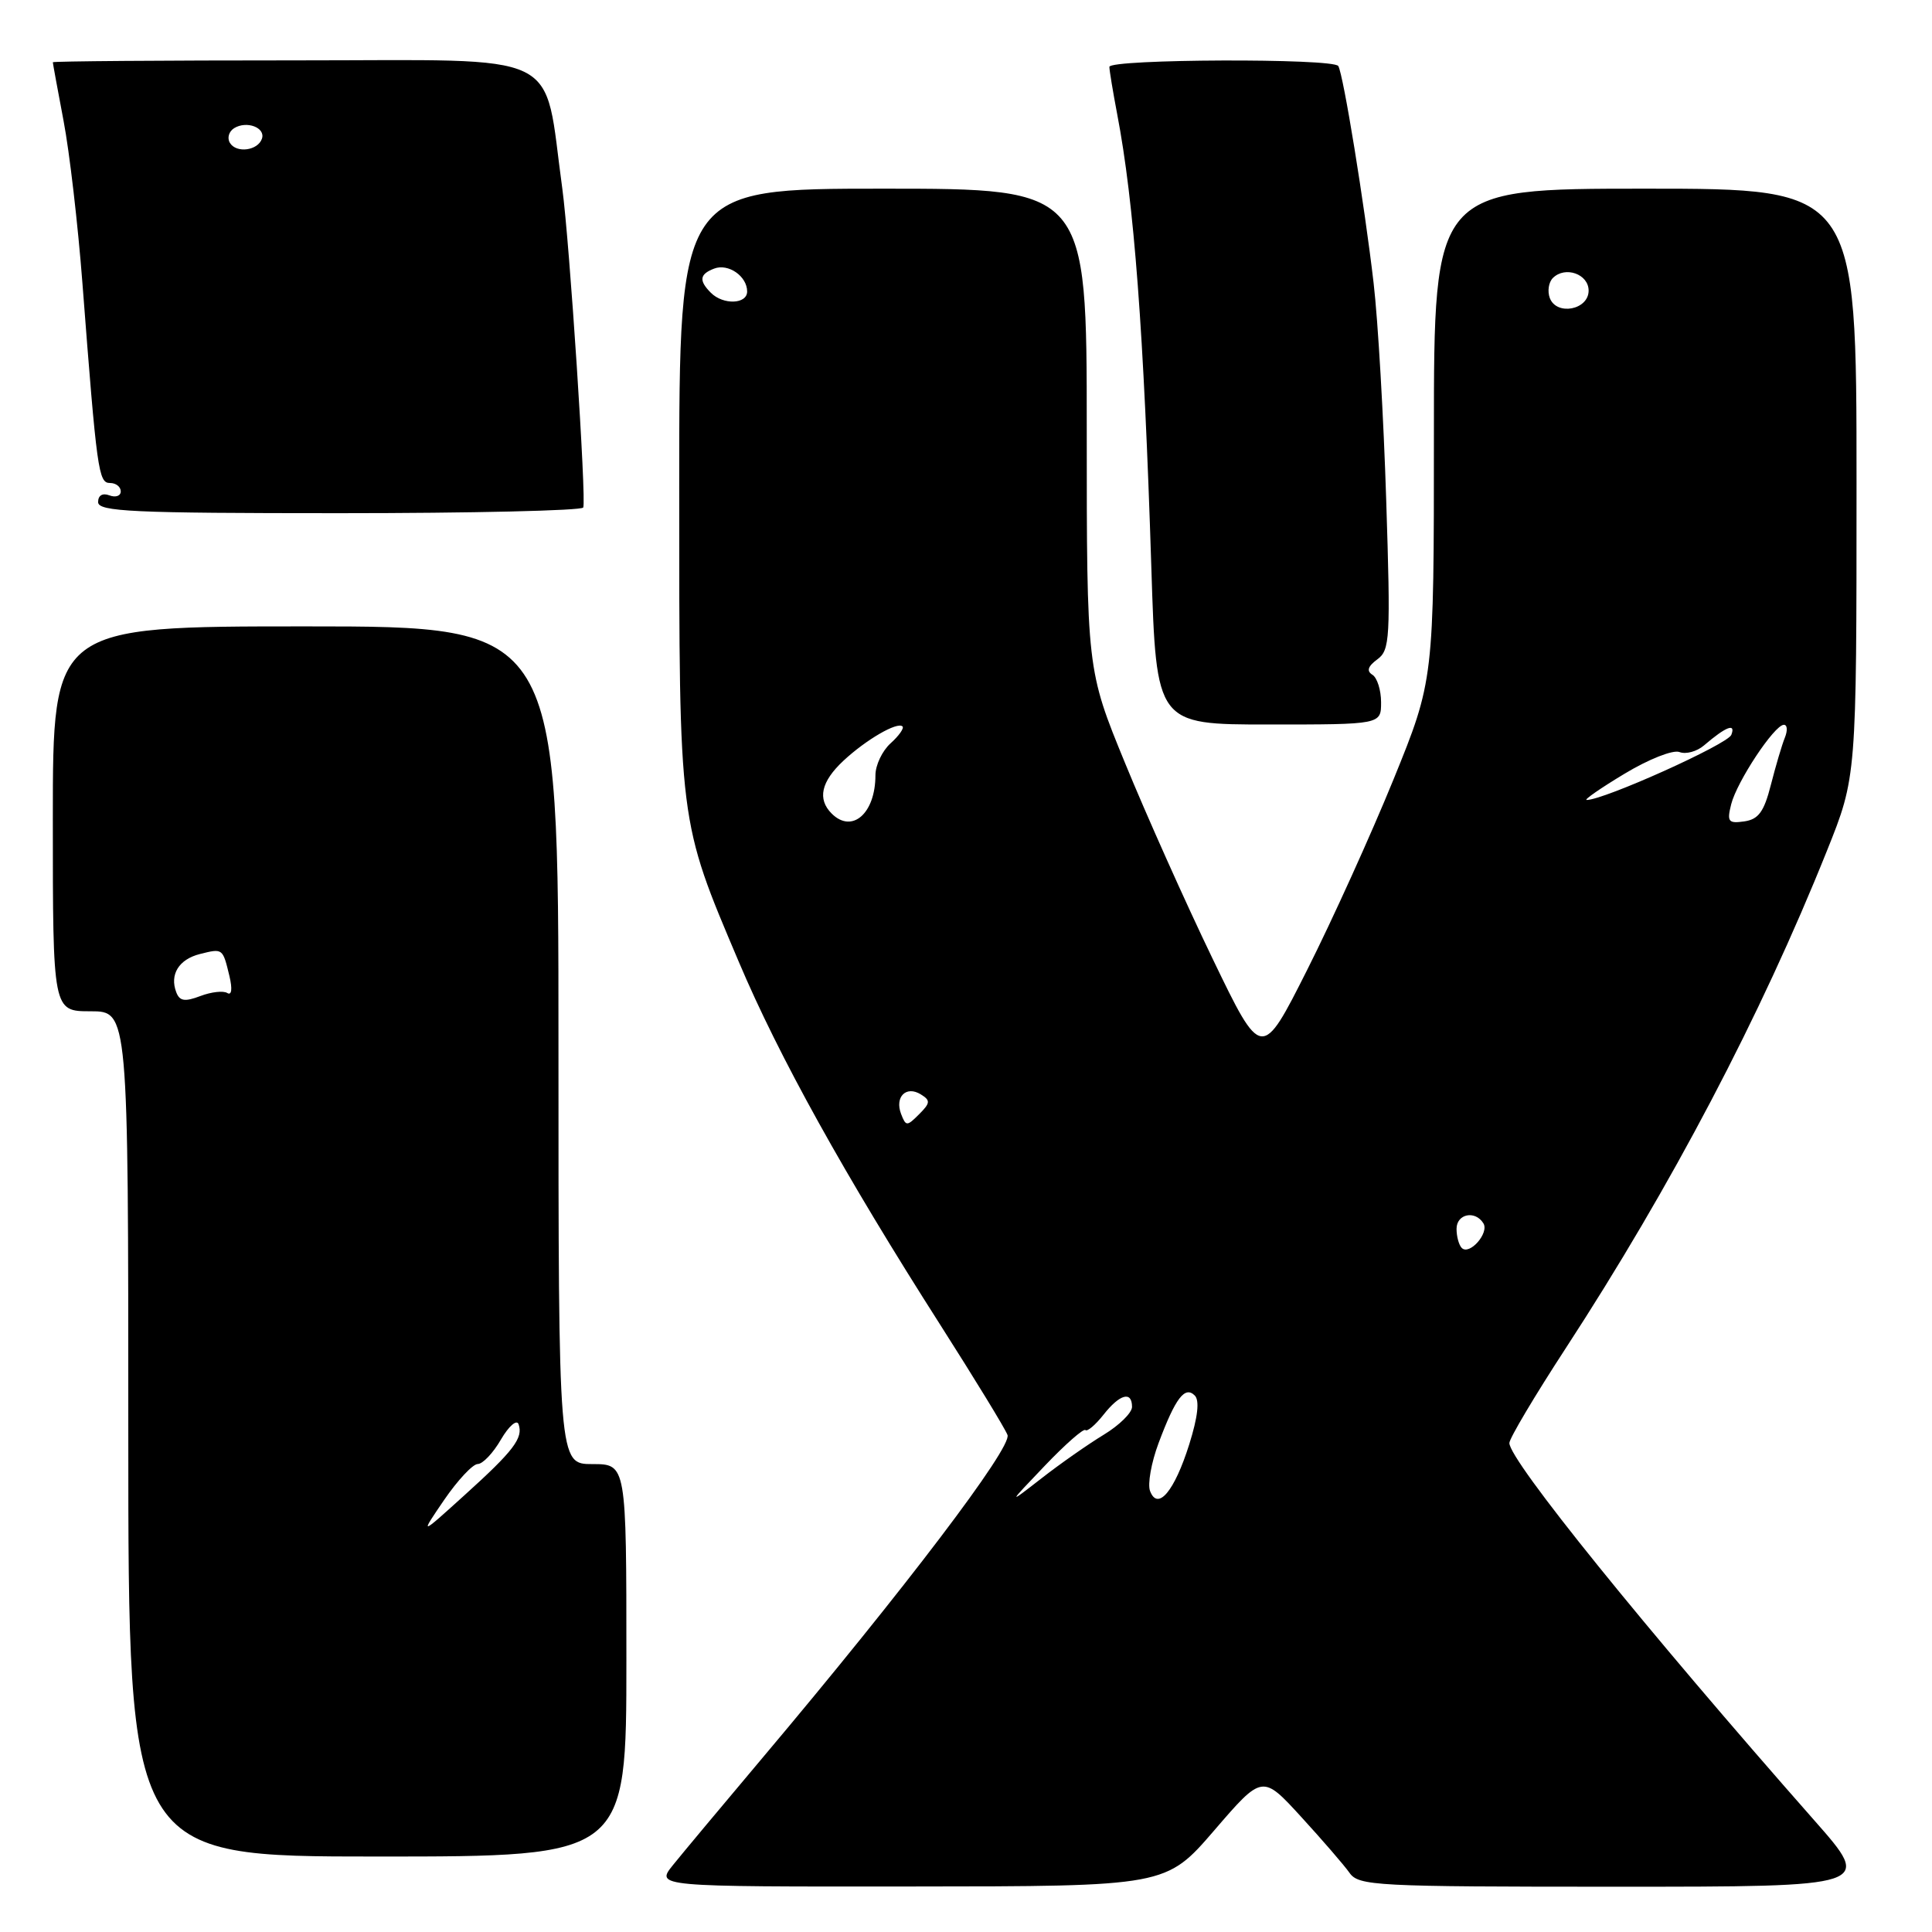 <?xml version="1.0" encoding="UTF-8" standalone="no"?>
<!DOCTYPE svg PUBLIC "-//W3C//DTD SVG 1.1//EN" "http://www.w3.org/Graphics/SVG/1.1/DTD/svg11.dtd" >
<svg xmlns="http://www.w3.org/2000/svg" xmlns:xlink="http://www.w3.org/1999/xlink" version="1.1" viewBox="0 0 256 256">
 <g >
 <path fill="currentColor"
d=" M 160.89 242.54 C 167.27 235.13 167.27 235.13 172.39 240.72 C 175.20 243.79 178.09 247.13 178.81 248.15 C 180.03 249.89 182.18 250.00 214.13 250.00 C 248.15 250.00 248.15 250.00 240.44 241.25 C 217.96 215.74 200.00 193.51 200.00 191.21 C 200.00 190.60 203.36 184.95 207.46 178.66 C 221.44 157.21 233.31 134.62 242.08 112.73 C 246.00 102.96 246.00 102.96 246.00 63.98 C 246.00 25.00 246.00 25.00 218.00 25.00 C 190.00 25.00 190.00 25.00 190.00 57.56 C 190.00 90.12 190.00 90.12 184.63 103.32 C 181.67 110.58 176.53 121.92 173.21 128.51 C 167.17 140.50 167.17 140.50 160.66 127.00 C 157.08 119.58 151.87 107.93 149.08 101.12 C 144.00 88.74 144.00 88.74 144.00 56.87 C 144.00 25.00 144.00 25.00 117.00 25.00 C 90.00 25.00 90.00 25.00 90.00 64.61 C 90.00 109.38 89.90 108.59 97.90 127.46 C 103.23 140.05 111.93 155.71 124.58 175.53 C 129.15 182.70 133.17 189.27 133.50 190.14 C 134.13 191.78 119.86 210.58 101.08 232.87 C 95.81 239.13 90.45 245.54 89.18 247.12 C 86.86 250.00 86.86 250.00 120.68 249.97 C 154.50 249.95 154.50 249.95 160.89 242.54 Z  M 83.00 220.00 C 83.00 194.00 83.00 194.00 78.50 194.00 C 74.00 194.00 74.00 194.00 74.00 138.50 C 74.00 83.00 74.00 83.00 40.50 83.00 C 7.00 83.00 7.00 83.00 7.00 108.50 C 7.00 134.00 7.00 134.00 12.00 134.00 C 17.00 134.00 17.00 134.00 17.00 190.00 C 17.00 246.00 17.00 246.00 50.00 246.00 C 83.00 246.00 83.00 246.00 83.00 220.00 Z  M 183.00 93.06 C 183.00 91.44 182.48 89.80 181.85 89.41 C 181.05 88.91 181.25 88.29 182.50 87.37 C 184.18 86.15 184.27 84.61 183.68 66.28 C 183.34 55.40 182.59 42.45 182.01 37.50 C 180.80 27.08 178.00 9.85 177.33 8.75 C 176.70 7.70 147.00 7.81 147.00 8.86 C 147.00 9.34 147.47 12.15 148.03 15.11 C 150.27 26.79 151.57 44.00 152.56 75.25 C 153.22 96.00 153.22 96.00 168.11 96.00 C 183.00 96.00 183.00 96.00 183.00 93.06 Z  M 77.28 67.25 C 77.73 66.41 75.46 31.95 74.51 25.00 C 71.94 6.37 75.30 8.00 39.40 8.00 C 21.58 8.00 7.00 8.11 7.00 8.25 C 7.00 8.39 7.64 11.88 8.42 16.00 C 9.21 20.12 10.33 29.80 10.92 37.50 C 12.84 62.53 13.05 64.00 14.58 64.00 C 15.36 64.00 16.00 64.50 16.00 65.11 C 16.00 65.72 15.32 65.95 14.50 65.64 C 13.59 65.29 13.00 65.64 13.00 66.53 C 13.00 67.79 17.52 68.00 44.94 68.00 C 62.51 68.00 77.06 67.66 77.28 67.25 Z  M 138.44 194.22 C 141.16 191.37 143.58 189.25 143.82 189.49 C 144.07 189.73 145.14 188.82 146.21 187.47 C 148.37 184.72 150.00 184.27 150.00 186.42 C 150.00 187.20 148.31 188.86 146.25 190.11 C 144.19 191.36 140.47 193.96 138.00 195.89 C 133.50 199.39 133.50 199.39 138.44 194.22 Z  M 152.39 197.57 C 152.04 196.67 152.55 193.80 153.52 191.21 C 155.75 185.25 157.00 183.60 158.31 184.91 C 158.97 185.57 158.72 187.75 157.58 191.39 C 155.62 197.61 153.41 200.24 152.39 197.57 Z  M 193.69 165.36 C 193.31 164.98 193.00 163.84 193.00 162.83 C 193.00 160.84 195.47 160.33 196.56 162.10 C 197.35 163.38 194.71 166.38 193.69 165.36 Z  M 119.40 147.61 C 118.53 145.34 120.07 143.81 122.01 145.01 C 123.31 145.81 123.28 146.15 121.79 147.64 C 120.17 149.26 120.04 149.26 119.40 147.61 Z  M 110.20 107.80 C 108.28 105.88 108.80 103.57 111.75 100.81 C 114.75 98.01 118.92 95.59 119.59 96.26 C 119.82 96.49 119.11 97.50 118.01 98.49 C 116.90 99.49 116.00 101.39 116.00 102.72 C 116.00 107.79 112.90 110.50 110.20 107.80 Z  M 229.39 106.57 C 230.15 103.56 235.09 96.09 236.36 96.04 C 236.83 96.02 236.89 96.79 236.50 97.75 C 236.11 98.71 235.28 101.53 234.65 104.00 C 233.74 107.57 233.01 108.57 231.12 108.84 C 229.01 109.14 228.81 108.88 229.39 106.57 Z  M 215.25 102.53 C 218.45 100.60 221.68 99.32 222.54 99.65 C 223.38 99.98 224.85 99.58 225.79 98.77 C 228.71 96.27 230.03 95.76 229.41 97.37 C 228.93 98.62 212.51 106.01 210.24 106.00 C 209.83 106.00 212.09 104.43 215.25 102.53 Z  M 205.36 39.50 C 205.02 38.60 205.20 37.40 205.76 36.84 C 207.39 35.21 210.50 36.31 210.50 38.51 C 210.50 41.06 206.27 41.87 205.36 39.50 Z  M 94.20 38.80 C 92.58 37.18 92.69 36.33 94.63 35.59 C 96.50 34.87 99.00 36.60 99.00 38.62 C 99.00 40.32 95.83 40.43 94.20 38.80 Z  M 58.85 198.75 C 60.64 196.14 62.64 194.00 63.30 193.99 C 63.96 193.99 65.35 192.53 66.38 190.74 C 67.42 188.96 68.47 188.05 68.71 188.71 C 69.36 190.53 68.08 192.22 61.55 198.12 C 55.61 203.50 55.61 203.50 58.85 198.75 Z  M 23.36 131.49 C 22.45 129.13 23.70 127.11 26.50 126.41 C 29.53 125.65 29.51 125.64 30.40 129.33 C 30.81 131.05 30.70 131.93 30.12 131.58 C 29.60 131.25 27.99 131.43 26.55 131.98 C 24.49 132.76 23.81 132.66 23.36 131.49 Z  M 30.47 18.94 C 30.07 18.30 30.32 17.42 31.03 16.98 C 32.69 15.96 35.20 16.91 34.71 18.37 C 34.18 19.96 31.33 20.34 30.47 18.94 Z "/>
</g>
</svg>